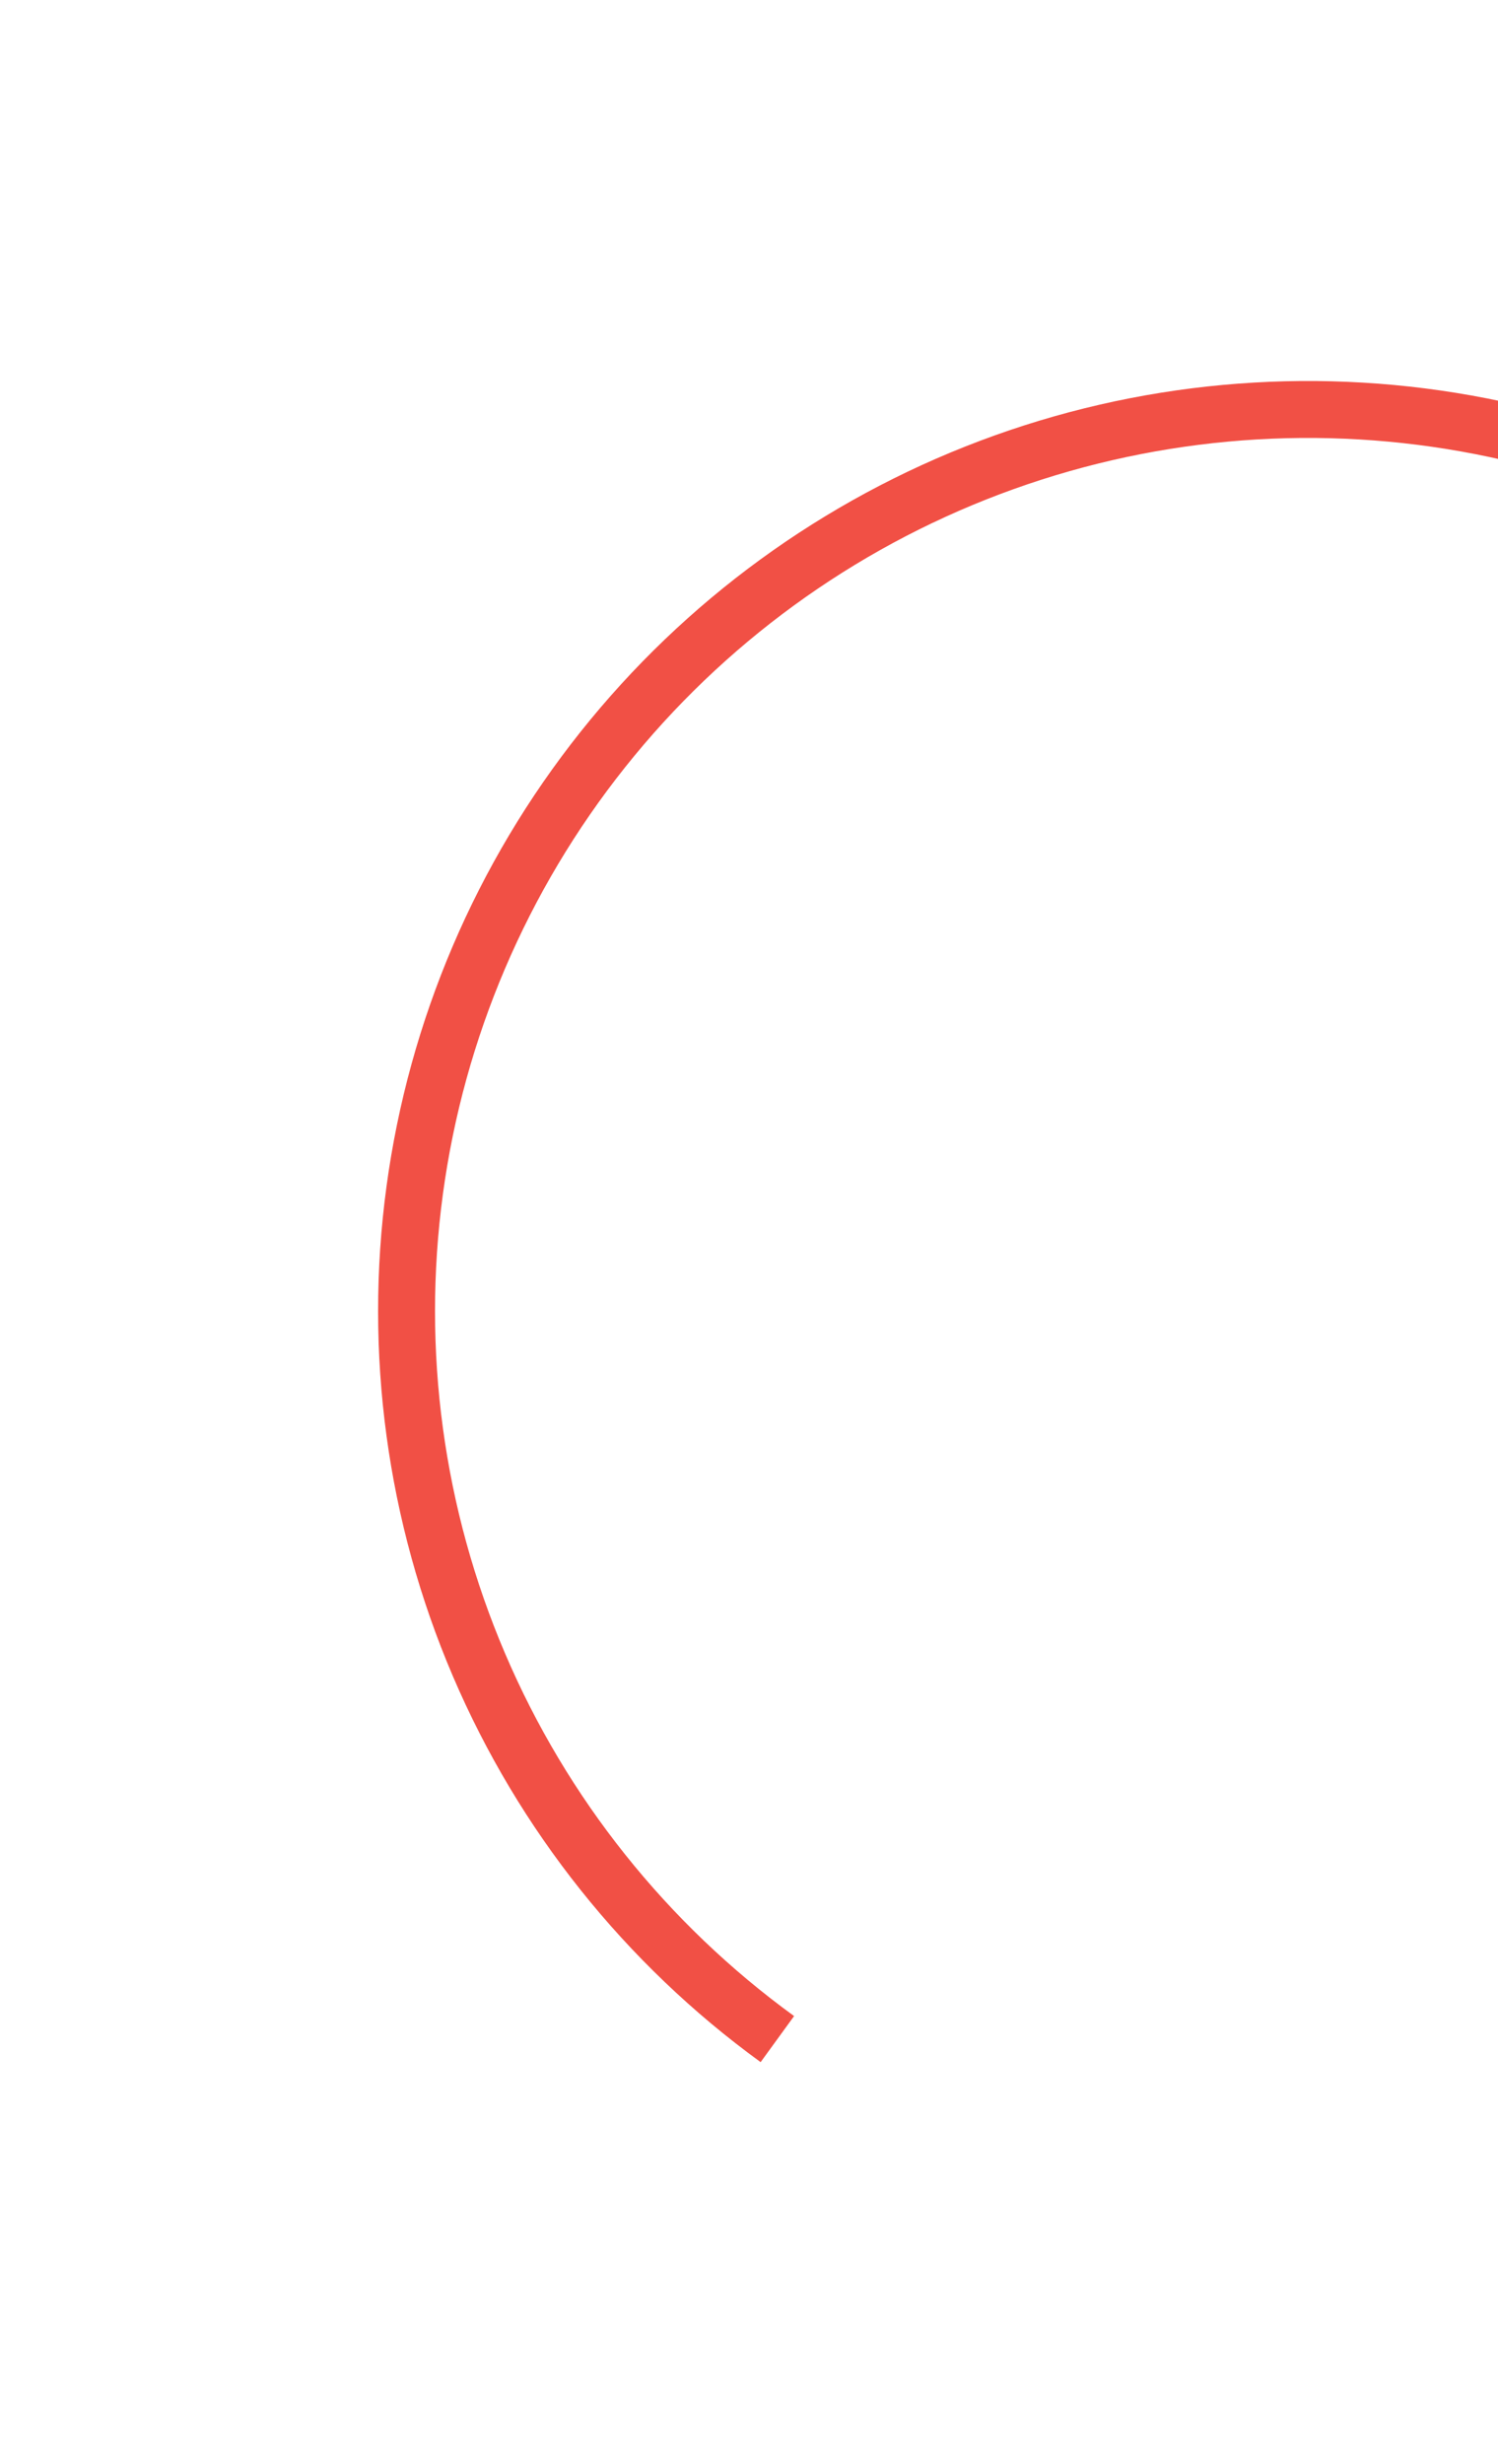 <svg width="135" height="222" viewBox="0 0 135 222" fill="none" xmlns="http://www.w3.org/2000/svg">
<path d="M70.056 183.713C58.211 175.107 48.918 163.455 43.164 149.991C37.41 136.528 35.408 121.756 37.372 107.241C39.335 92.725 45.19 79.008 54.316 67.544C63.441 56.08 75.498 47.295 89.207 42.123C102.915 36.949 117.766 35.581 132.183 38.161C146.6 40.741 160.046 47.175 171.097 56.779C182.147 66.384 190.389 78.801 194.949 92.715C199.509 106.629 200.217 121.52 196.998 135.811" stroke="#F15045" stroke-width="5.13" stroke-miterlimit="10"/>
</svg>
